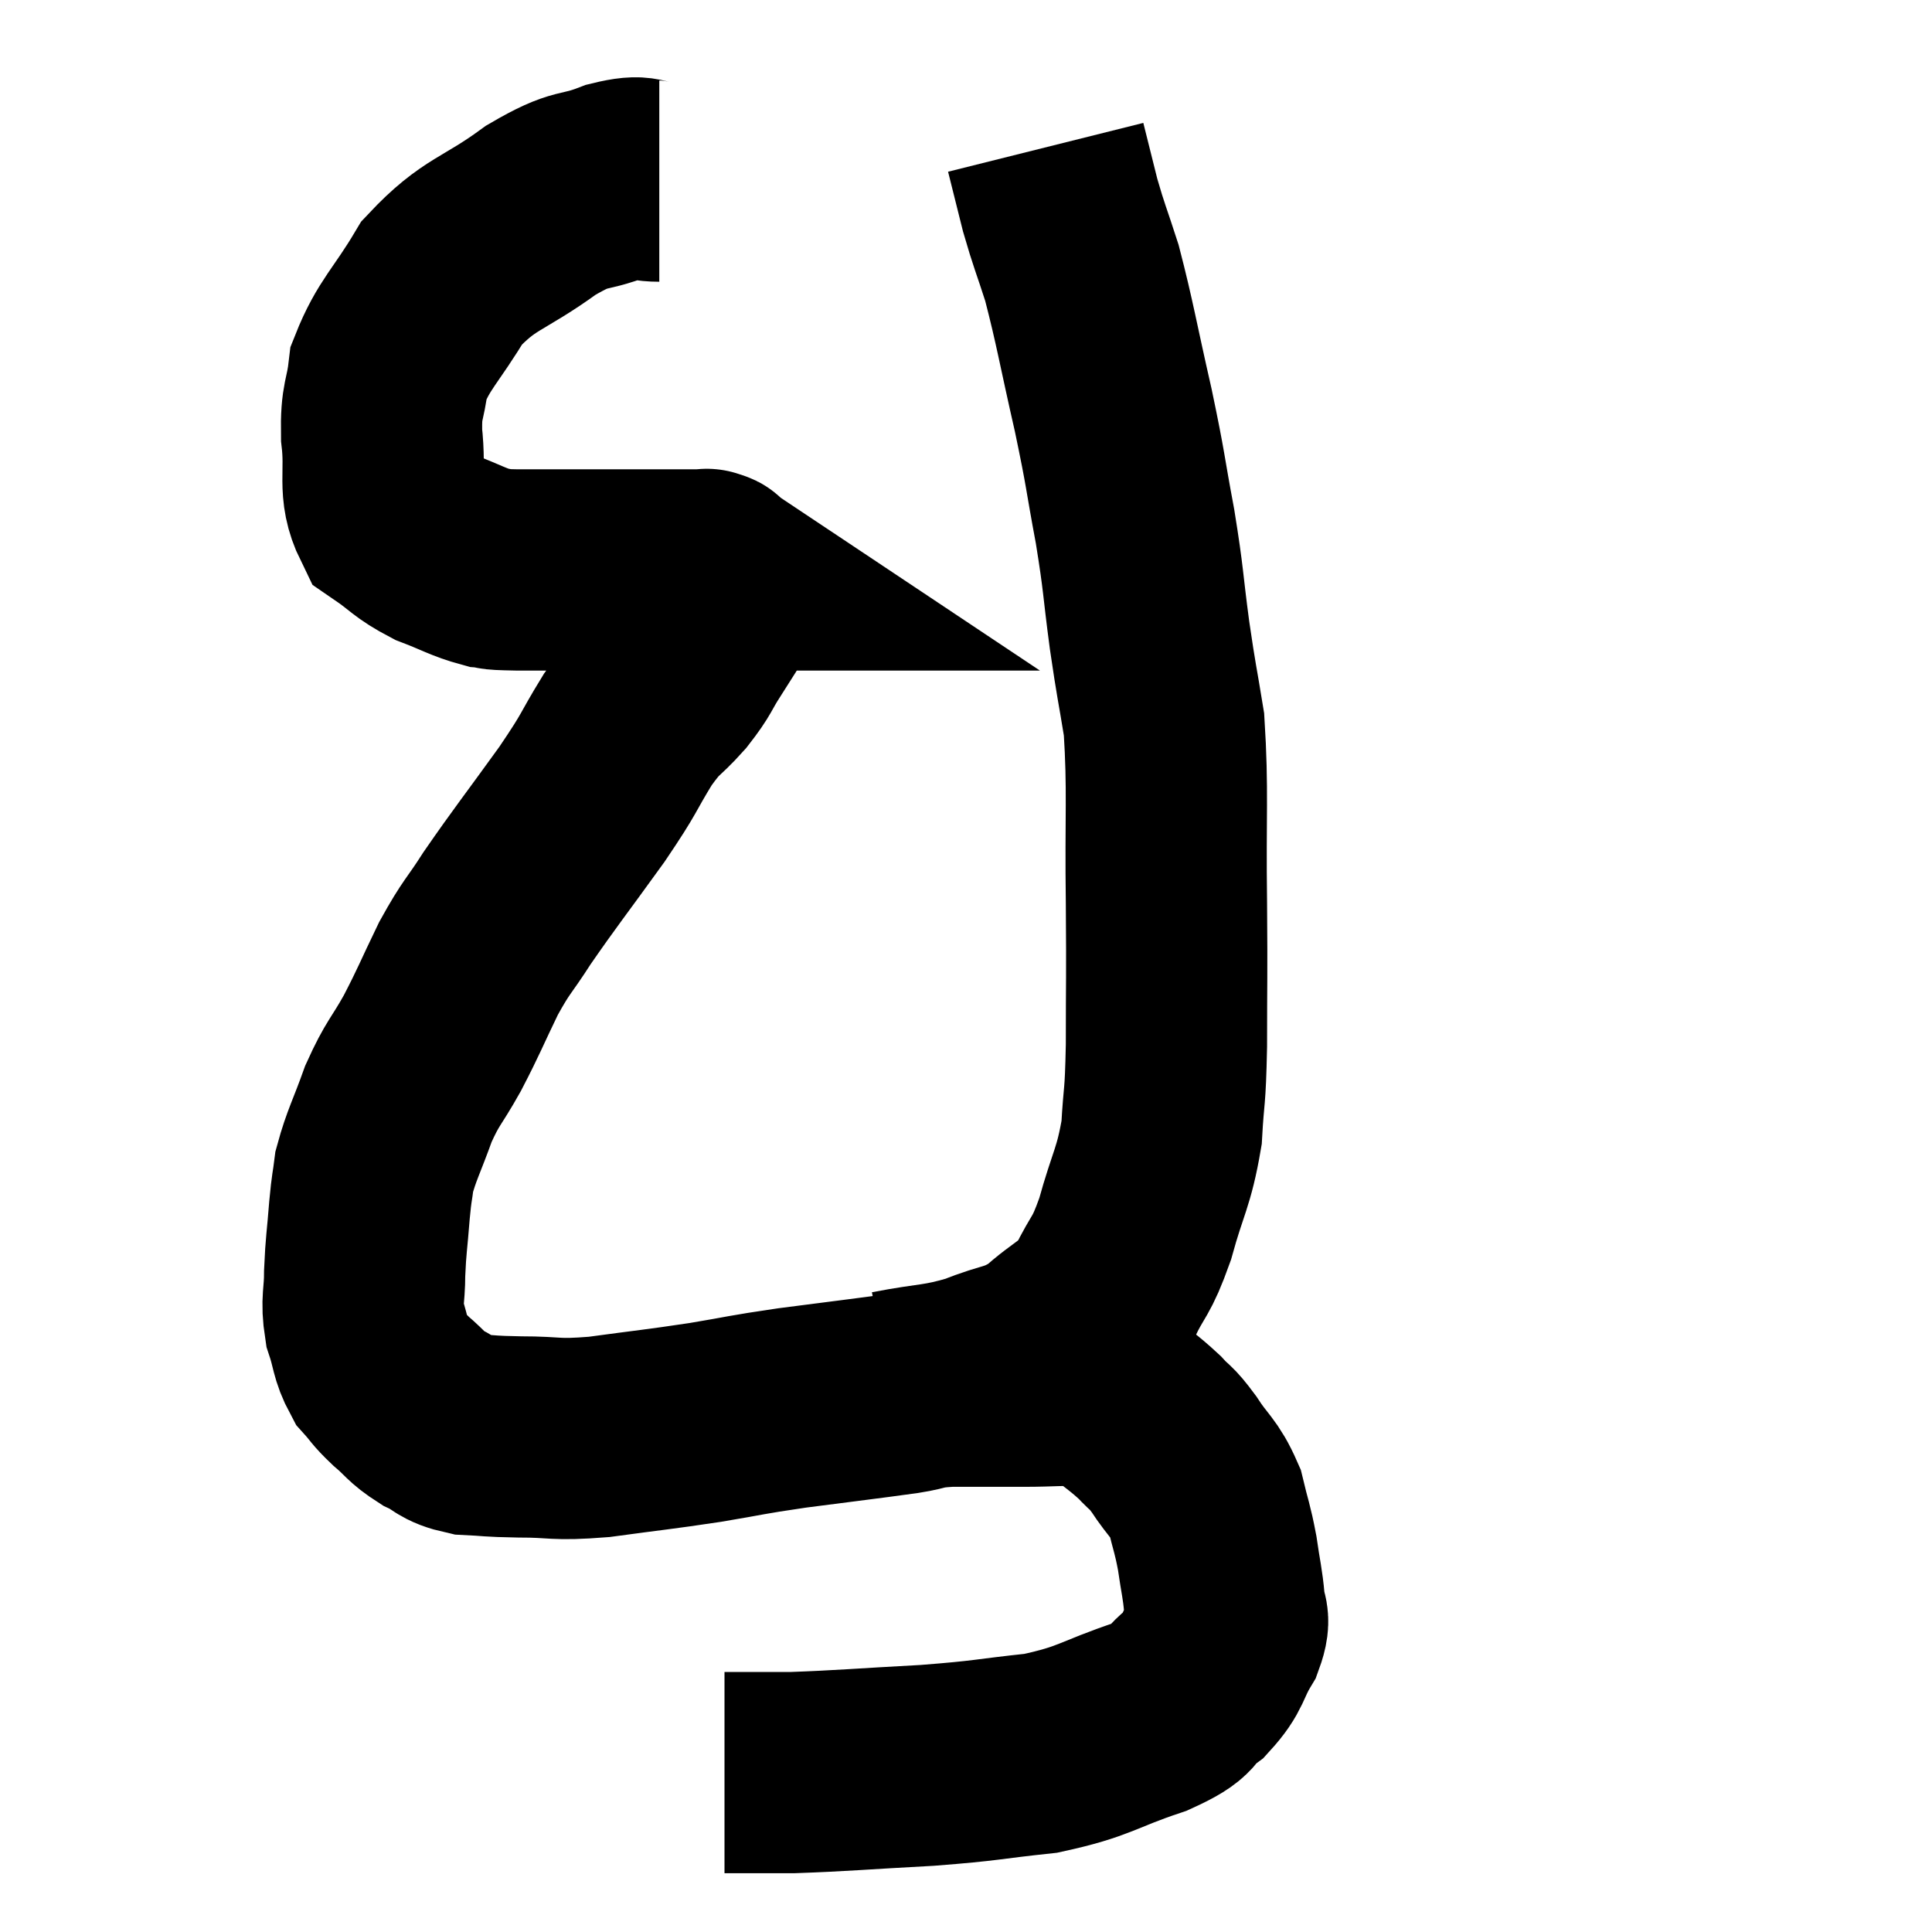 <svg width="48" height="48" viewBox="0 0 48 48" xmlns="http://www.w3.org/2000/svg"><path d="M 16.38 4.5 C 15.84 4.5, 16.035 4.32, 15.3 4.5 C 14.37 4.86, 14.52 4.59, 13.44 5.22 C 12.21 6.12, 11.925 6.015, 10.98 7.02 C 10.32 8.13, 10.035 8.295, 9.66 9.24 C 9.57 10.02, 9.465 9.9, 9.48 10.8 C 9.6 11.82, 9.375 12.135, 9.72 12.84 C 10.29 13.23, 10.26 13.305, 10.86 13.62 C 11.49 13.86, 11.625 13.965, 12.12 14.1 C 12.48 14.13, 12.03 14.145, 12.84 14.16 C 14.1 14.16, 14.295 14.16, 15.36 14.16 C 16.23 14.16, 16.545 14.16, 17.1 14.16 C 17.34 14.16, 17.46 14.16, 17.58 14.16 C 17.58 14.16, 17.535 14.13, 17.58 14.16 C 17.67 14.22, 17.655 14.115, 17.76 14.28 C 17.88 14.55, 18.12 14.4, 18 14.82 C 17.64 15.39, 17.625 15.42, 17.28 15.96 C 16.95 16.47, 17.04 16.44, 16.62 16.98 C 16.11 17.55, 16.14 17.37, 15.6 18.12 C 15.03 19.05, 15.21 18.87, 14.46 19.98 C 13.53 21.27, 13.305 21.54, 12.6 22.56 C 12.12 23.31, 12.105 23.22, 11.64 24.06 C 11.19 24.99, 11.175 25.08, 10.74 25.92 C 10.32 26.67, 10.26 26.625, 9.9 27.42 C 9.6 28.26, 9.48 28.44, 9.3 29.1 C 9.24 29.58, 9.24 29.43, 9.18 30.06 C 9.12 30.84, 9.09 30.915, 9.06 31.62 C 9.06 32.25, 8.97 32.295, 9.06 32.88 C 9.24 33.42, 9.195 33.54, 9.42 33.96 C 9.69 34.26, 9.63 34.245, 9.96 34.56 C 10.35 34.89, 10.32 34.95, 10.74 35.22 C 11.19 35.43, 11.1 35.52, 11.64 35.64 C 12.27 35.67, 12.09 35.685, 12.9 35.7 C 13.89 35.7, 13.725 35.79, 14.88 35.7 C 16.2 35.52, 16.32 35.52, 17.52 35.34 C 18.6 35.16, 18.45 35.16, 19.68 34.98 C 21.06 34.8, 21.465 34.755, 22.44 34.62 C 23.01 34.53, 22.83 34.485, 23.58 34.44 C 24.51 34.44, 24.615 34.44, 25.44 34.44 C 26.16 34.44, 26.355 34.395, 26.88 34.44 C 27.21 34.53, 27.12 34.365, 27.54 34.62 C 28.05 35.04, 28.155 35.085, 28.56 35.46 C 28.86 35.79, 28.815 35.655, 29.16 36.12 C 29.55 36.72, 29.67 36.705, 29.94 37.32 C 30.09 37.95, 30.12 37.95, 30.24 38.58 C 30.33 39.21, 30.375 39.33, 30.42 39.84 C 30.42 40.23, 30.6 40.125, 30.42 40.62 C 30.06 41.22, 30.165 41.31, 29.7 41.82 C 29.13 42.24, 29.52 42.225, 28.56 42.66 C 27.21 43.11, 27.24 43.26, 25.86 43.56 C 24.45 43.71, 24.585 43.74, 23.04 43.86 C 21.36 43.95, 20.94 43.995, 19.68 44.04 C 18.84 44.04, 18.42 44.04, 18 44.04 C 18 44.04, 18 44.04, 18 44.04 L 18 44.04" fill="none" stroke="black" stroke-width="5"></path><path d="M 22.14 34.56 C 23.22 34.35, 23.325 34.425, 24.3 34.14 C 25.17 33.78, 25.26 33.915, 26.04 33.42 C 26.73 32.79, 26.88 32.88, 27.42 32.16 C 27.81 31.35, 27.84 31.545, 28.2 30.54 C 28.53 29.34, 28.665 29.28, 28.86 28.14 C 28.92 27.06, 28.95 27.405, 28.98 25.98 C 28.98 24.21, 28.995 24.435, 28.98 22.44 C 28.95 20.22, 29.025 19.665, 28.92 18 C 28.74 16.89, 28.74 17.01, 28.56 15.78 C 28.38 14.43, 28.425 14.475, 28.2 13.08 C 27.93 11.64, 27.99 11.775, 27.66 10.2 C 27.27 8.49, 27.21 8.055, 26.88 6.78 C 26.61 5.94, 26.565 5.88, 26.34 5.1 C 26.16 4.38, 26.07 4.02, 25.98 3.66 C 25.98 3.66, 25.98 3.66, 25.98 3.66 L 25.98 3.66" fill="none" stroke="black" stroke-width="5"></path></svg>